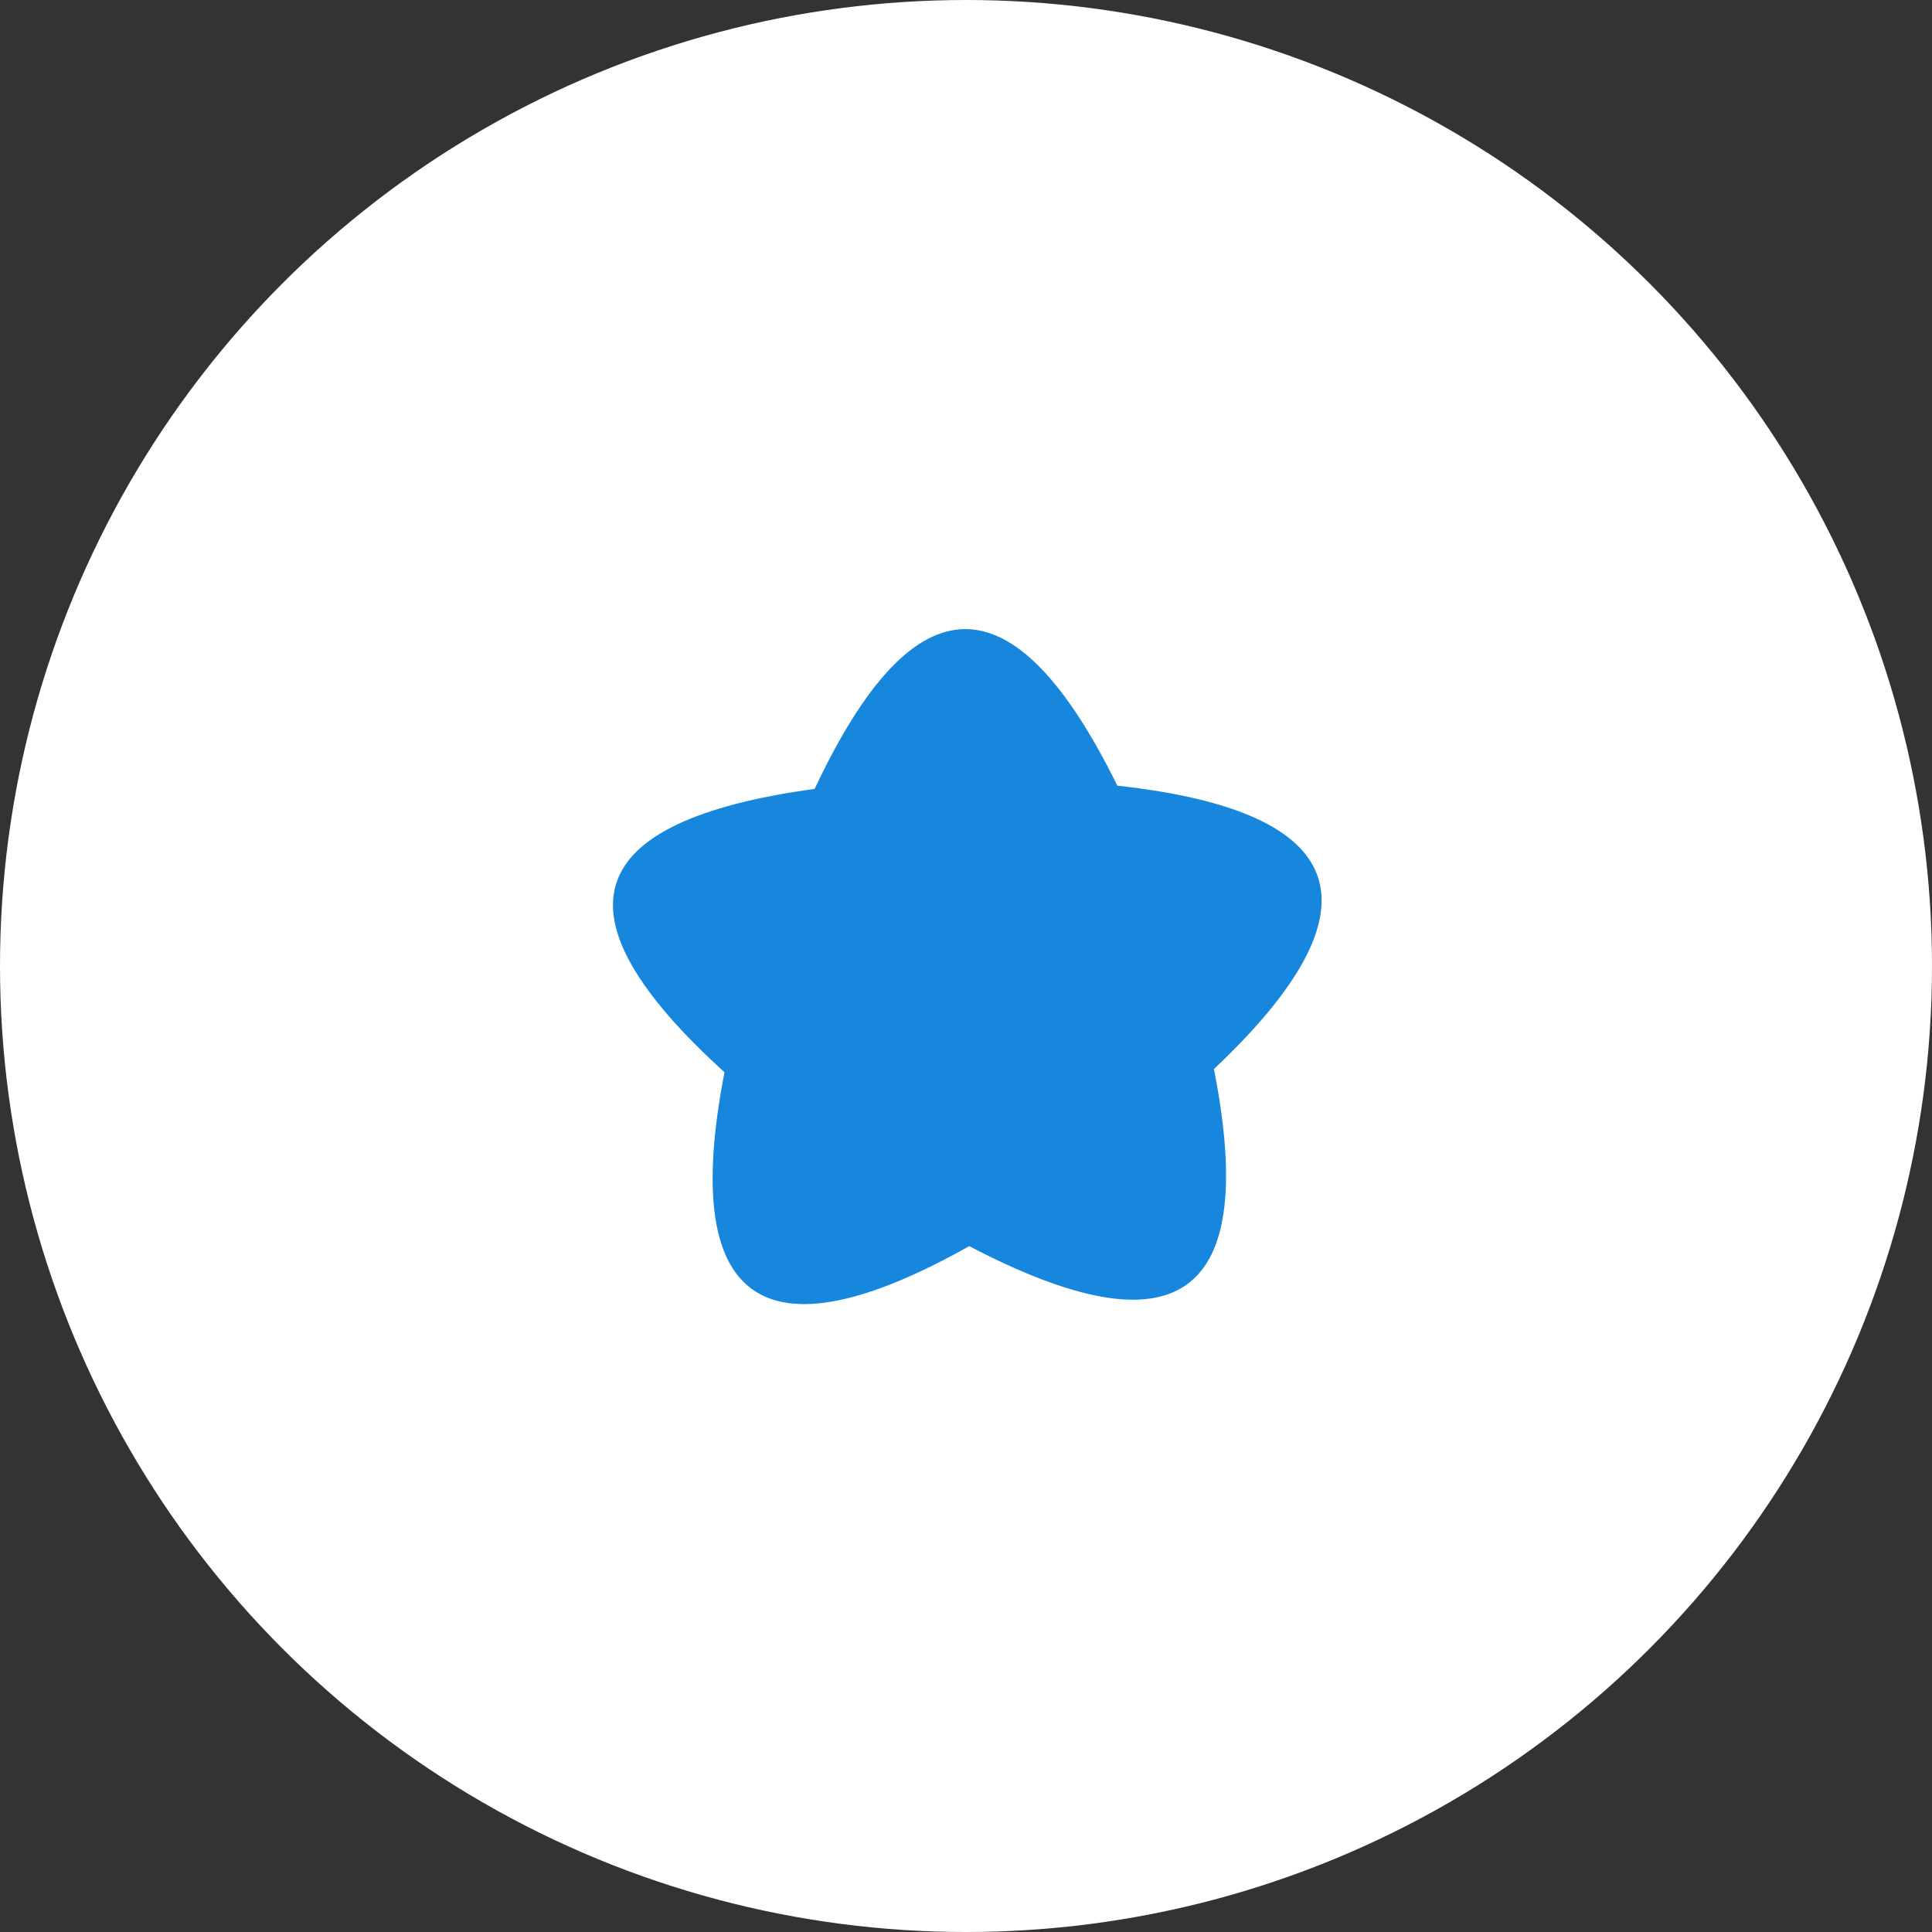 <?xml version="1.0" encoding="utf-8"?>
<!-- Generator: Adobe Illustrator 21.0.0, SVG Export Plug-In . SVG Version: 6.00 Build 0)  -->
<svg version="1.1" id="图层_1" xmlns="http://www.w3.org/2000/svg" xmlns:xlink="http://www.w3.org/1999/xlink" x="0px" y="0px"
	 viewBox="0 0 60 60" style="enable-background:new 0 0 60 60;" xml:space="preserve">
<rect x="0" y="0" width="60" height="60" fill="#333333" stroke="none"/>
<style type="text/css">
	.st0{fill:#FFFFFF;}
	.st1{fill:#1787DD;}
</style>
<g>
	<g>
		<circle class="st0" cx="30" cy="30" r="30"/>
	</g>
	<g>
		<path class="st1" d="M30.1,38.7c-6.4,3.6-9,1.8-7.6-5.4c-5.4-4.9-4.5-7.8,2.8-8.8c3.1-6.6,6.2-6.6,9.4-0.1c7.3,0.8,8.3,3.8,3,8.8
			C39.1,40.3,36.6,42.1,30.1,38.7z"/>
	</g>
</g>
</svg>
